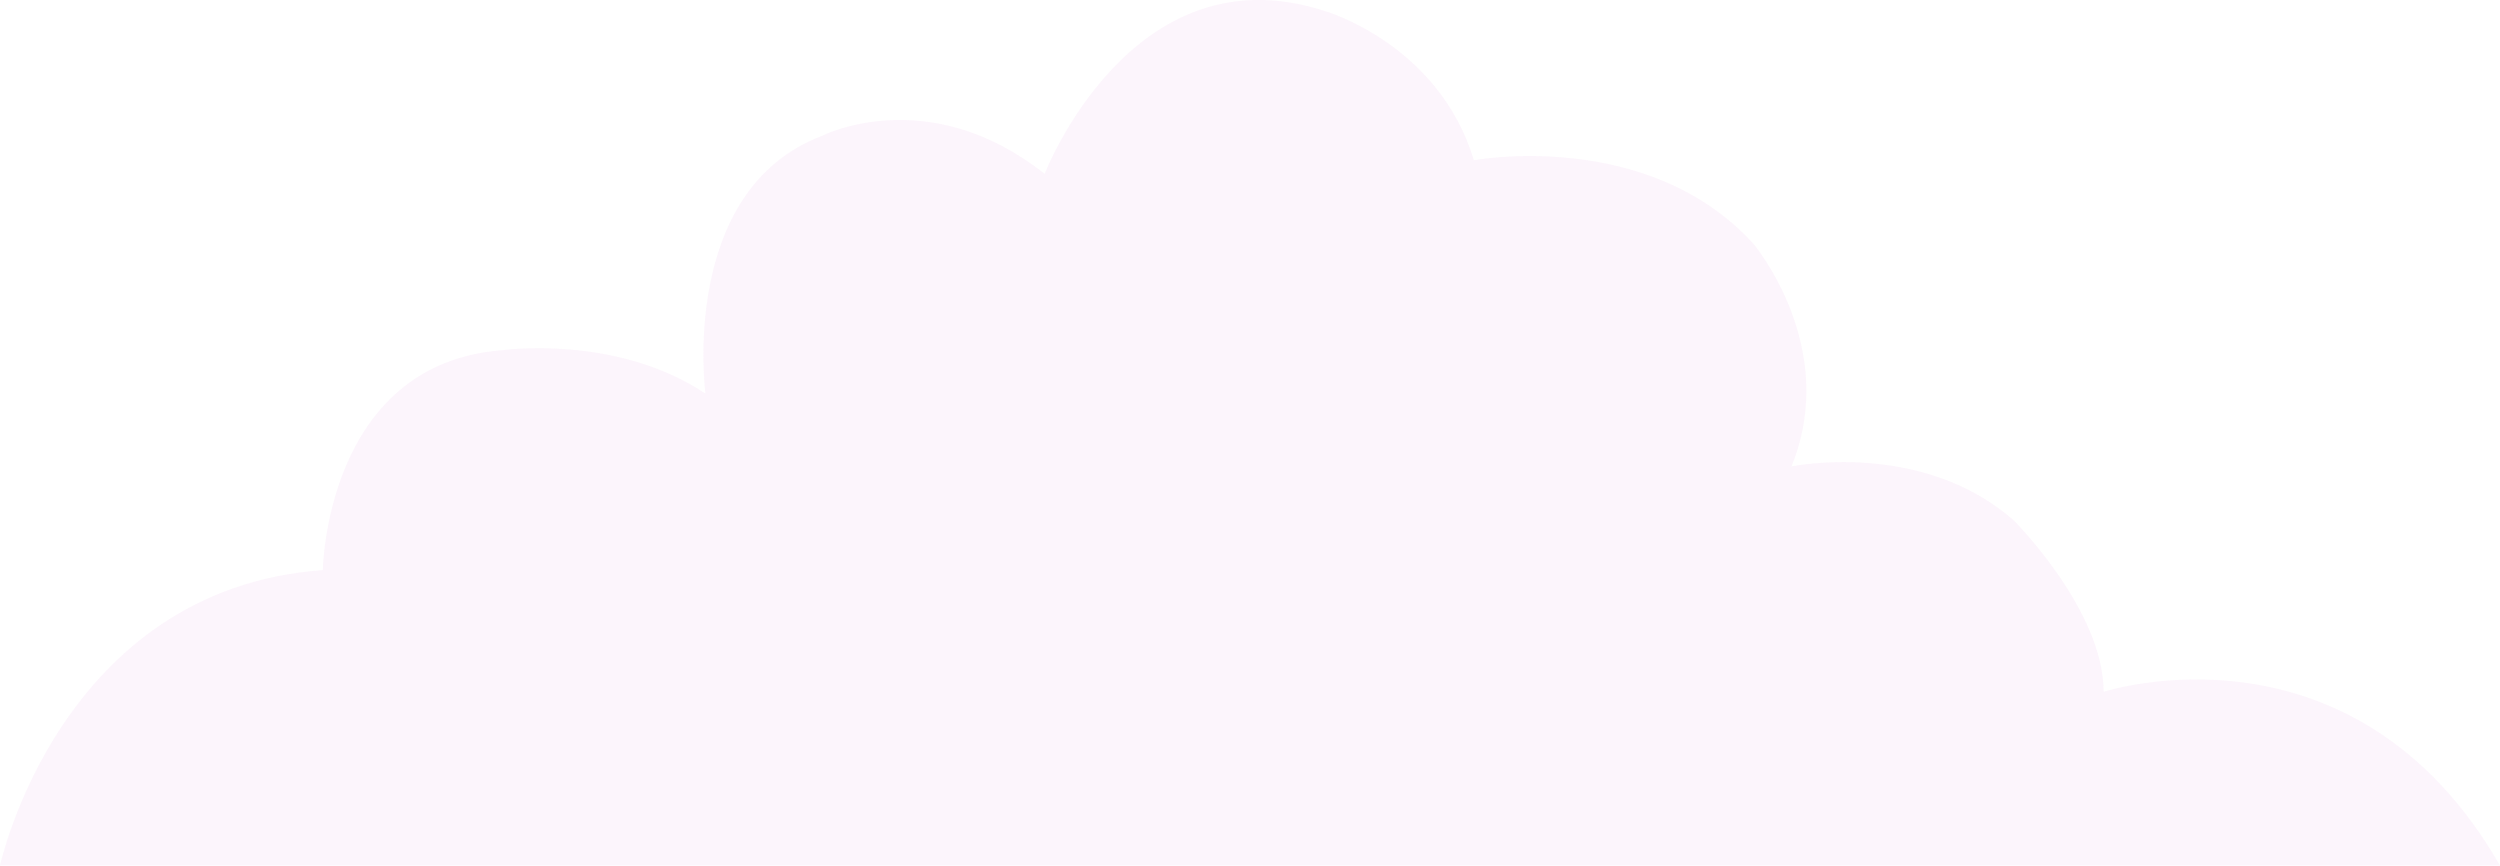 <svg id="Layer_1" data-name="Layer 1" xmlns="http://www.w3.org/2000/svg" viewBox="0 0 209.09 72.43"><defs><style>.cls-1{fill:#f4cef3;opacity:0.2;}</style></defs><path class="cls-1" d="M123.27,13.4s14.53-2.72,23.39,7c0,0,7.26,8.63,3.17,18.61,0,0,10.9-2.27,18.62,4.54,0,0,7.49,7.5,7.49,14.31,0,0,20.89-6.81,33.15,14.53H0S5,49.27,27,47.68c0,0,.22-17.25,15-18.39,0,0,9.53-1.36,17,3.63,0,0-2.27-17,9.76-21.56,0,0,8.85-4.54,18.61,3.18,0,0,7.27-18.85,23.39-13.63C110.79.91,120.32,3.64,123.27,13.4Z"/></svg>